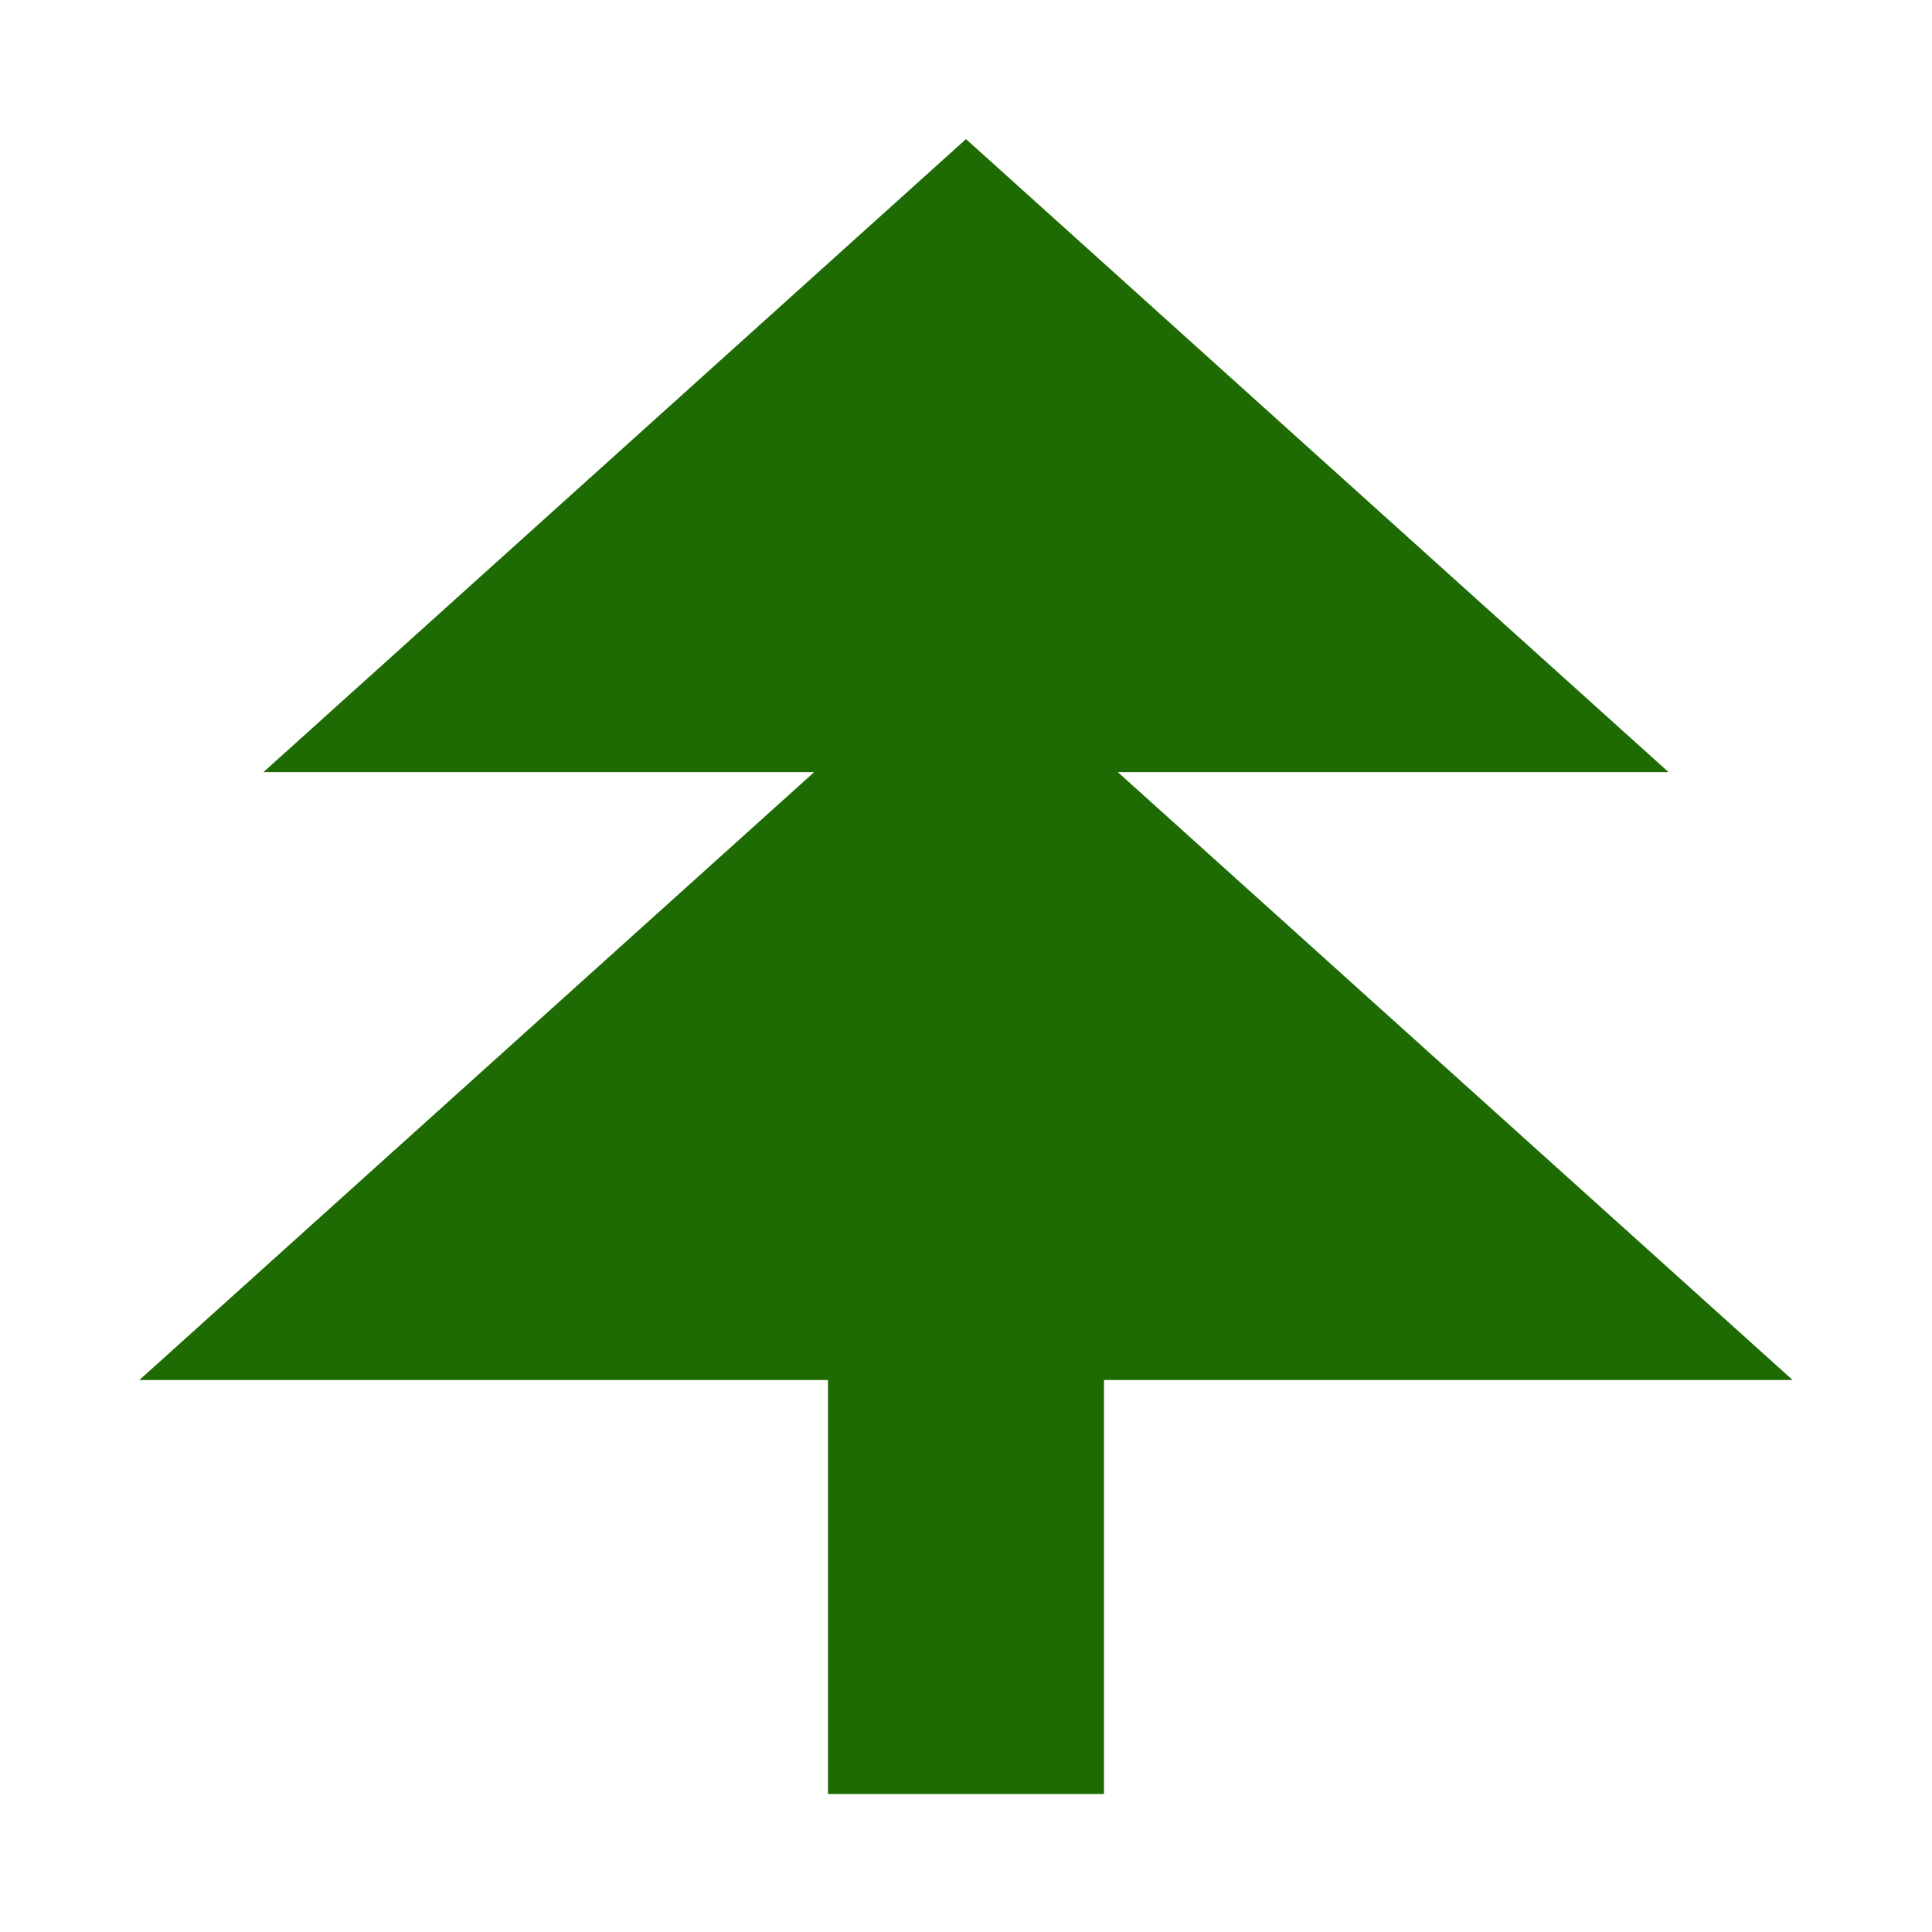 <svg xmlns="http://www.w3.org/2000/svg" xmlns:xlink="http://www.w3.org/1999/xlink" preserveAspectRatio="xMidYMid" width="14" height="14" viewBox="0 0 14 14">
  <defs>
    <style>
      .cls-1, .cls-2 {
        fill: #1e6b03;
      }

      .cls-1 {
        fill-rule: evenodd;
      }
    </style>
  </defs>
  <g>
    <path d="M1.909,5.595 L7.000,1.008 L12.091,5.595 " class="cls-1"/>
    <path d="M1.010,10.000 L7.000,4.604 L12.990,10.000 " class="cls-1"/>
    <rect x="6" y="9" width="2" height="4" class="cls-2"/>
  </g>
</svg>
